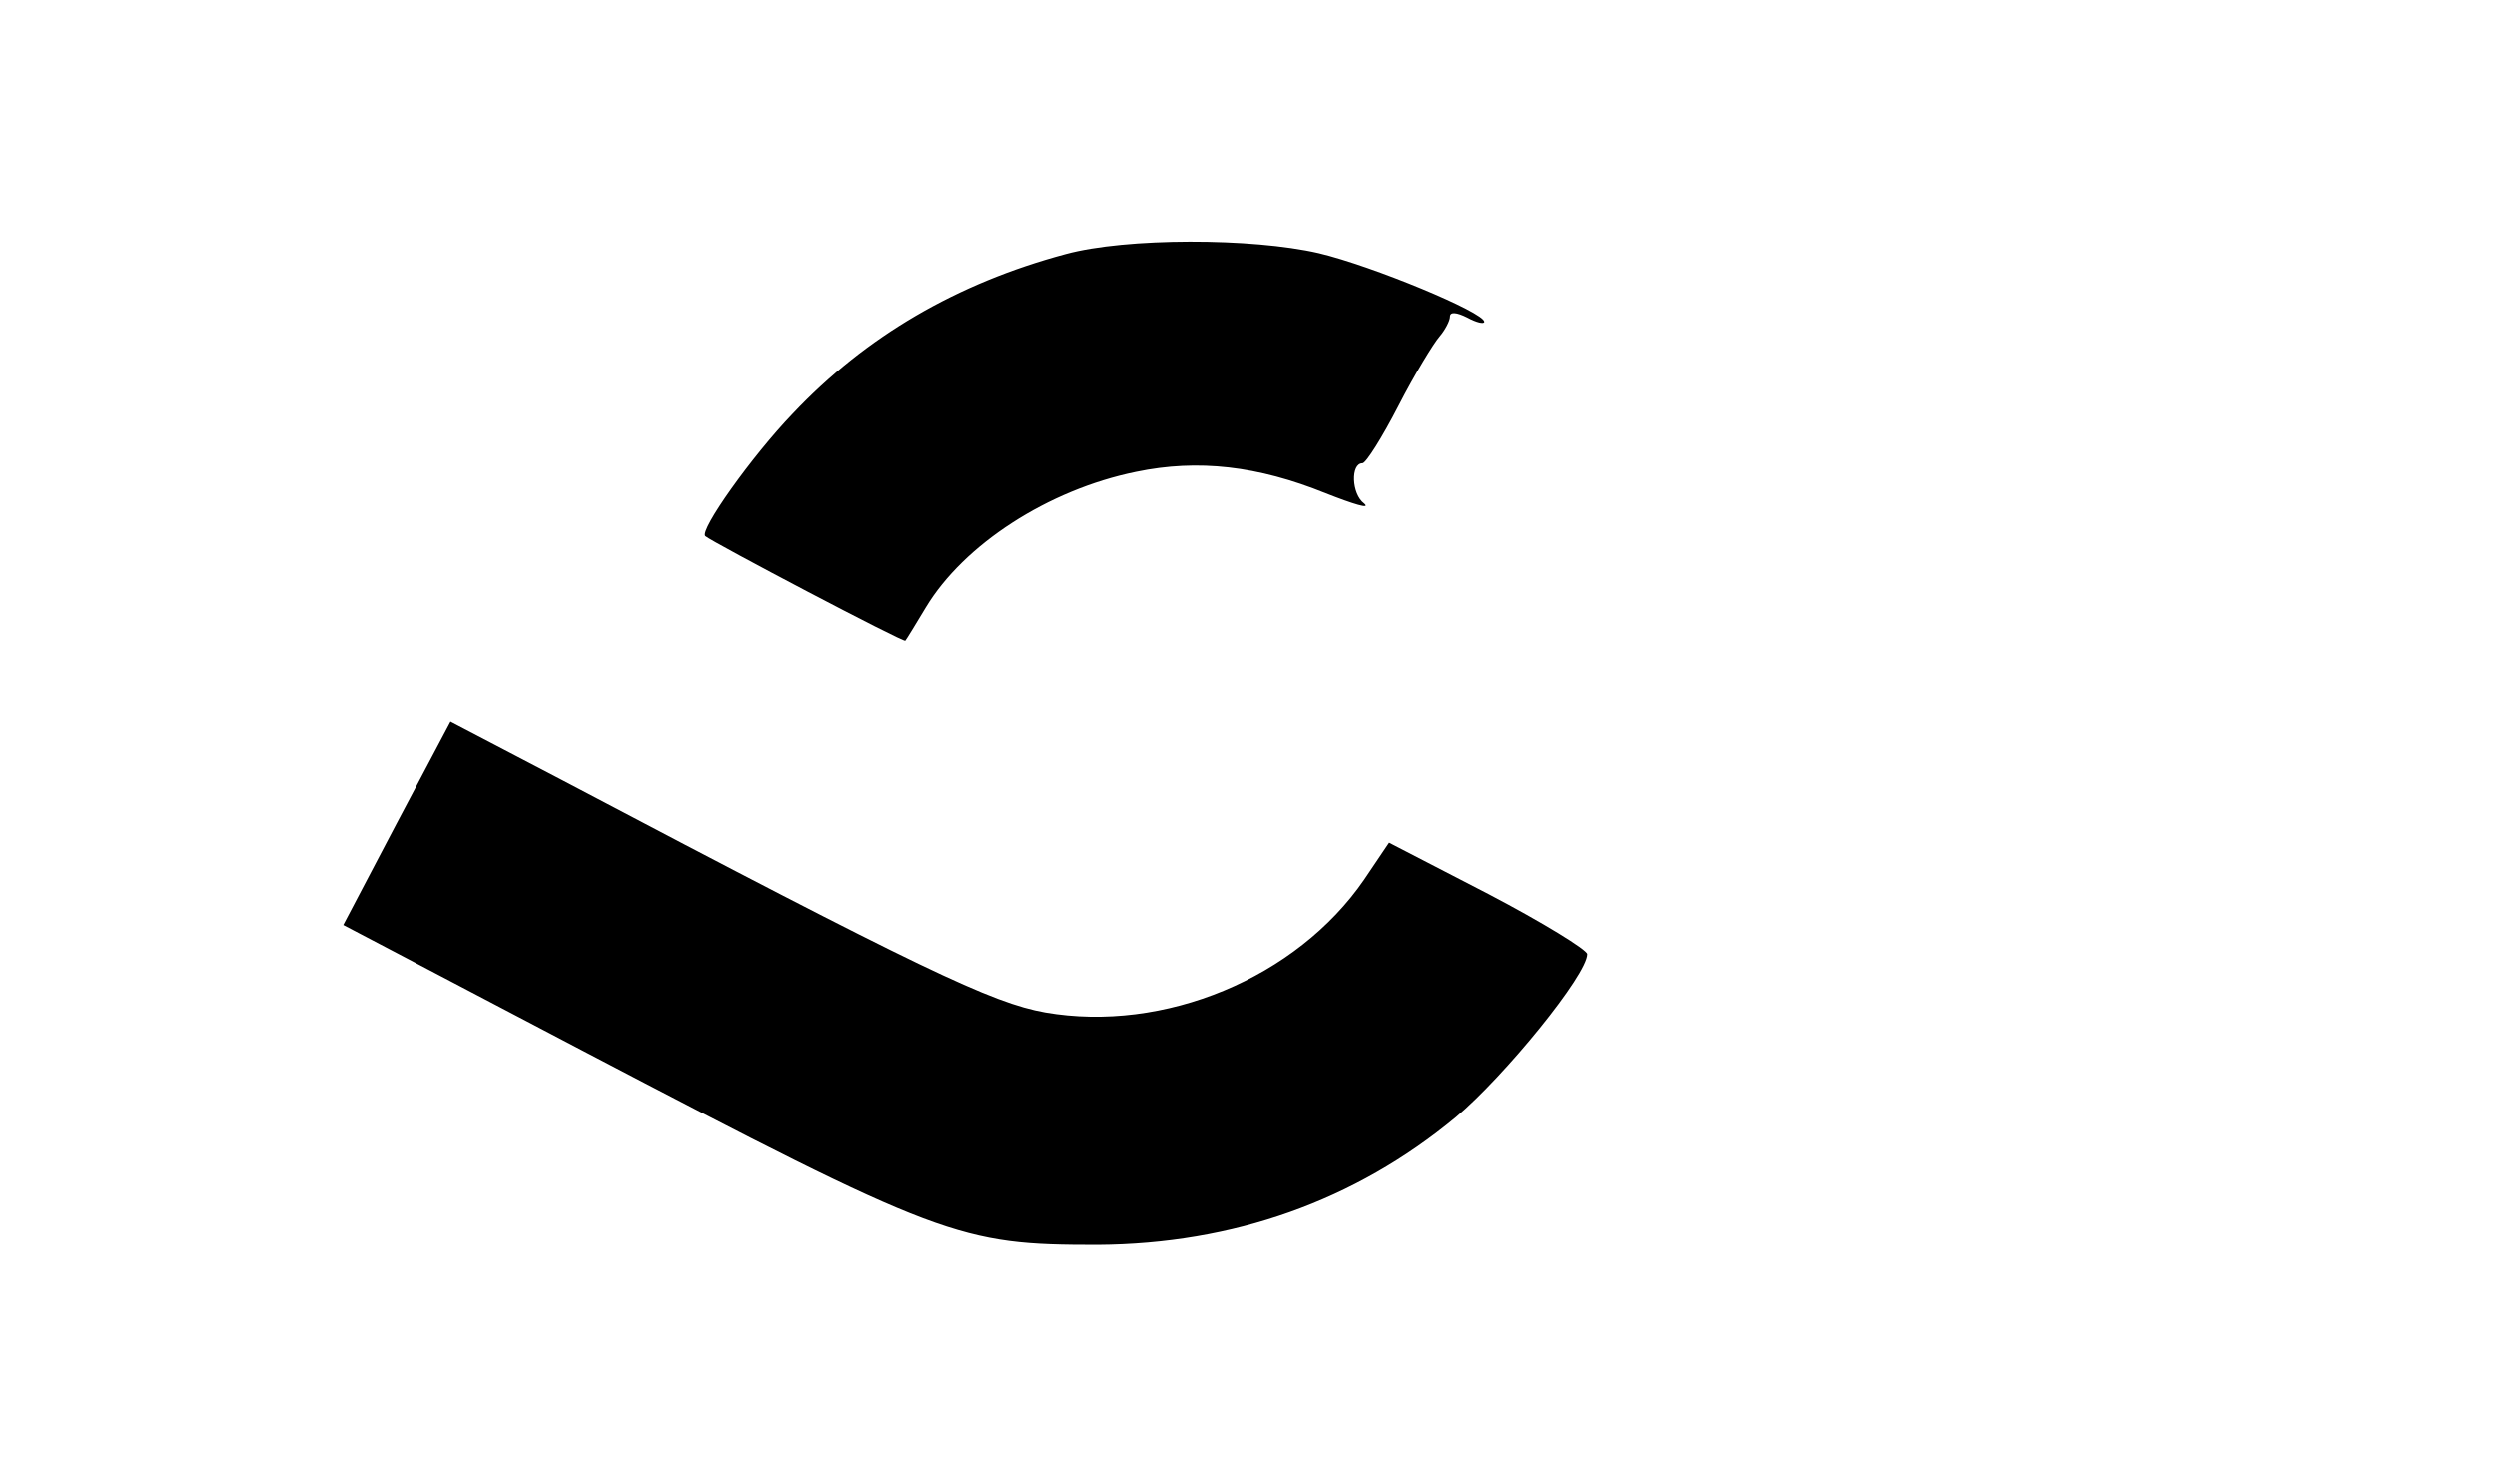 <?xml version="1.0" standalone="no"?>
<!DOCTYPE svg PUBLIC "-//W3C//DTD SVG 20010904//EN"
 "http://www.w3.org/TR/2001/REC-SVG-20010904/DTD/svg10.dtd">
<svg version="1.0" xmlns="http://www.w3.org/2000/svg"
 width="291pt" height="173pt" viewBox="0 0 291 173"
 preserveAspectRatio="xMidYMid meet">

<g transform="translate(0,173) scale(0.1,-0.1)"
fill="#000000" stroke="none">
<path d="M1242 1434 c-127 -34 -233 -96 -318 -186 -48 -50 -109 -136 -102
-143 8 -7 232 -125 233 -122 1 1 12 19 24 39 44 73 142 137 245 158 72 15 142
7 221 -25 33 -13 53 -19 45 -12 -15 11 -16 47 -2 47 4 0 23 30 42 67 19 37 41
73 48 81 6 7 12 18 12 23 0 6 8 5 20 -1 11 -6 20 -8 20 -5 0 11 -130 65 -193
80 -78 18 -225 18 -295 -1z"/>
<path d="M462 770 l-62 -118 278 -146 c420 -220 440 -227 601 -227 158 1 300
51 418 149 57 48 153 166 153 190 0 5 -52 37 -115 70 l-116 60 -29 -43 c-79
-115 -234 -179 -372 -155 -62 11 -144 50 -563 271 l-130 68 -63 -119z"/>
</g>
</svg>
